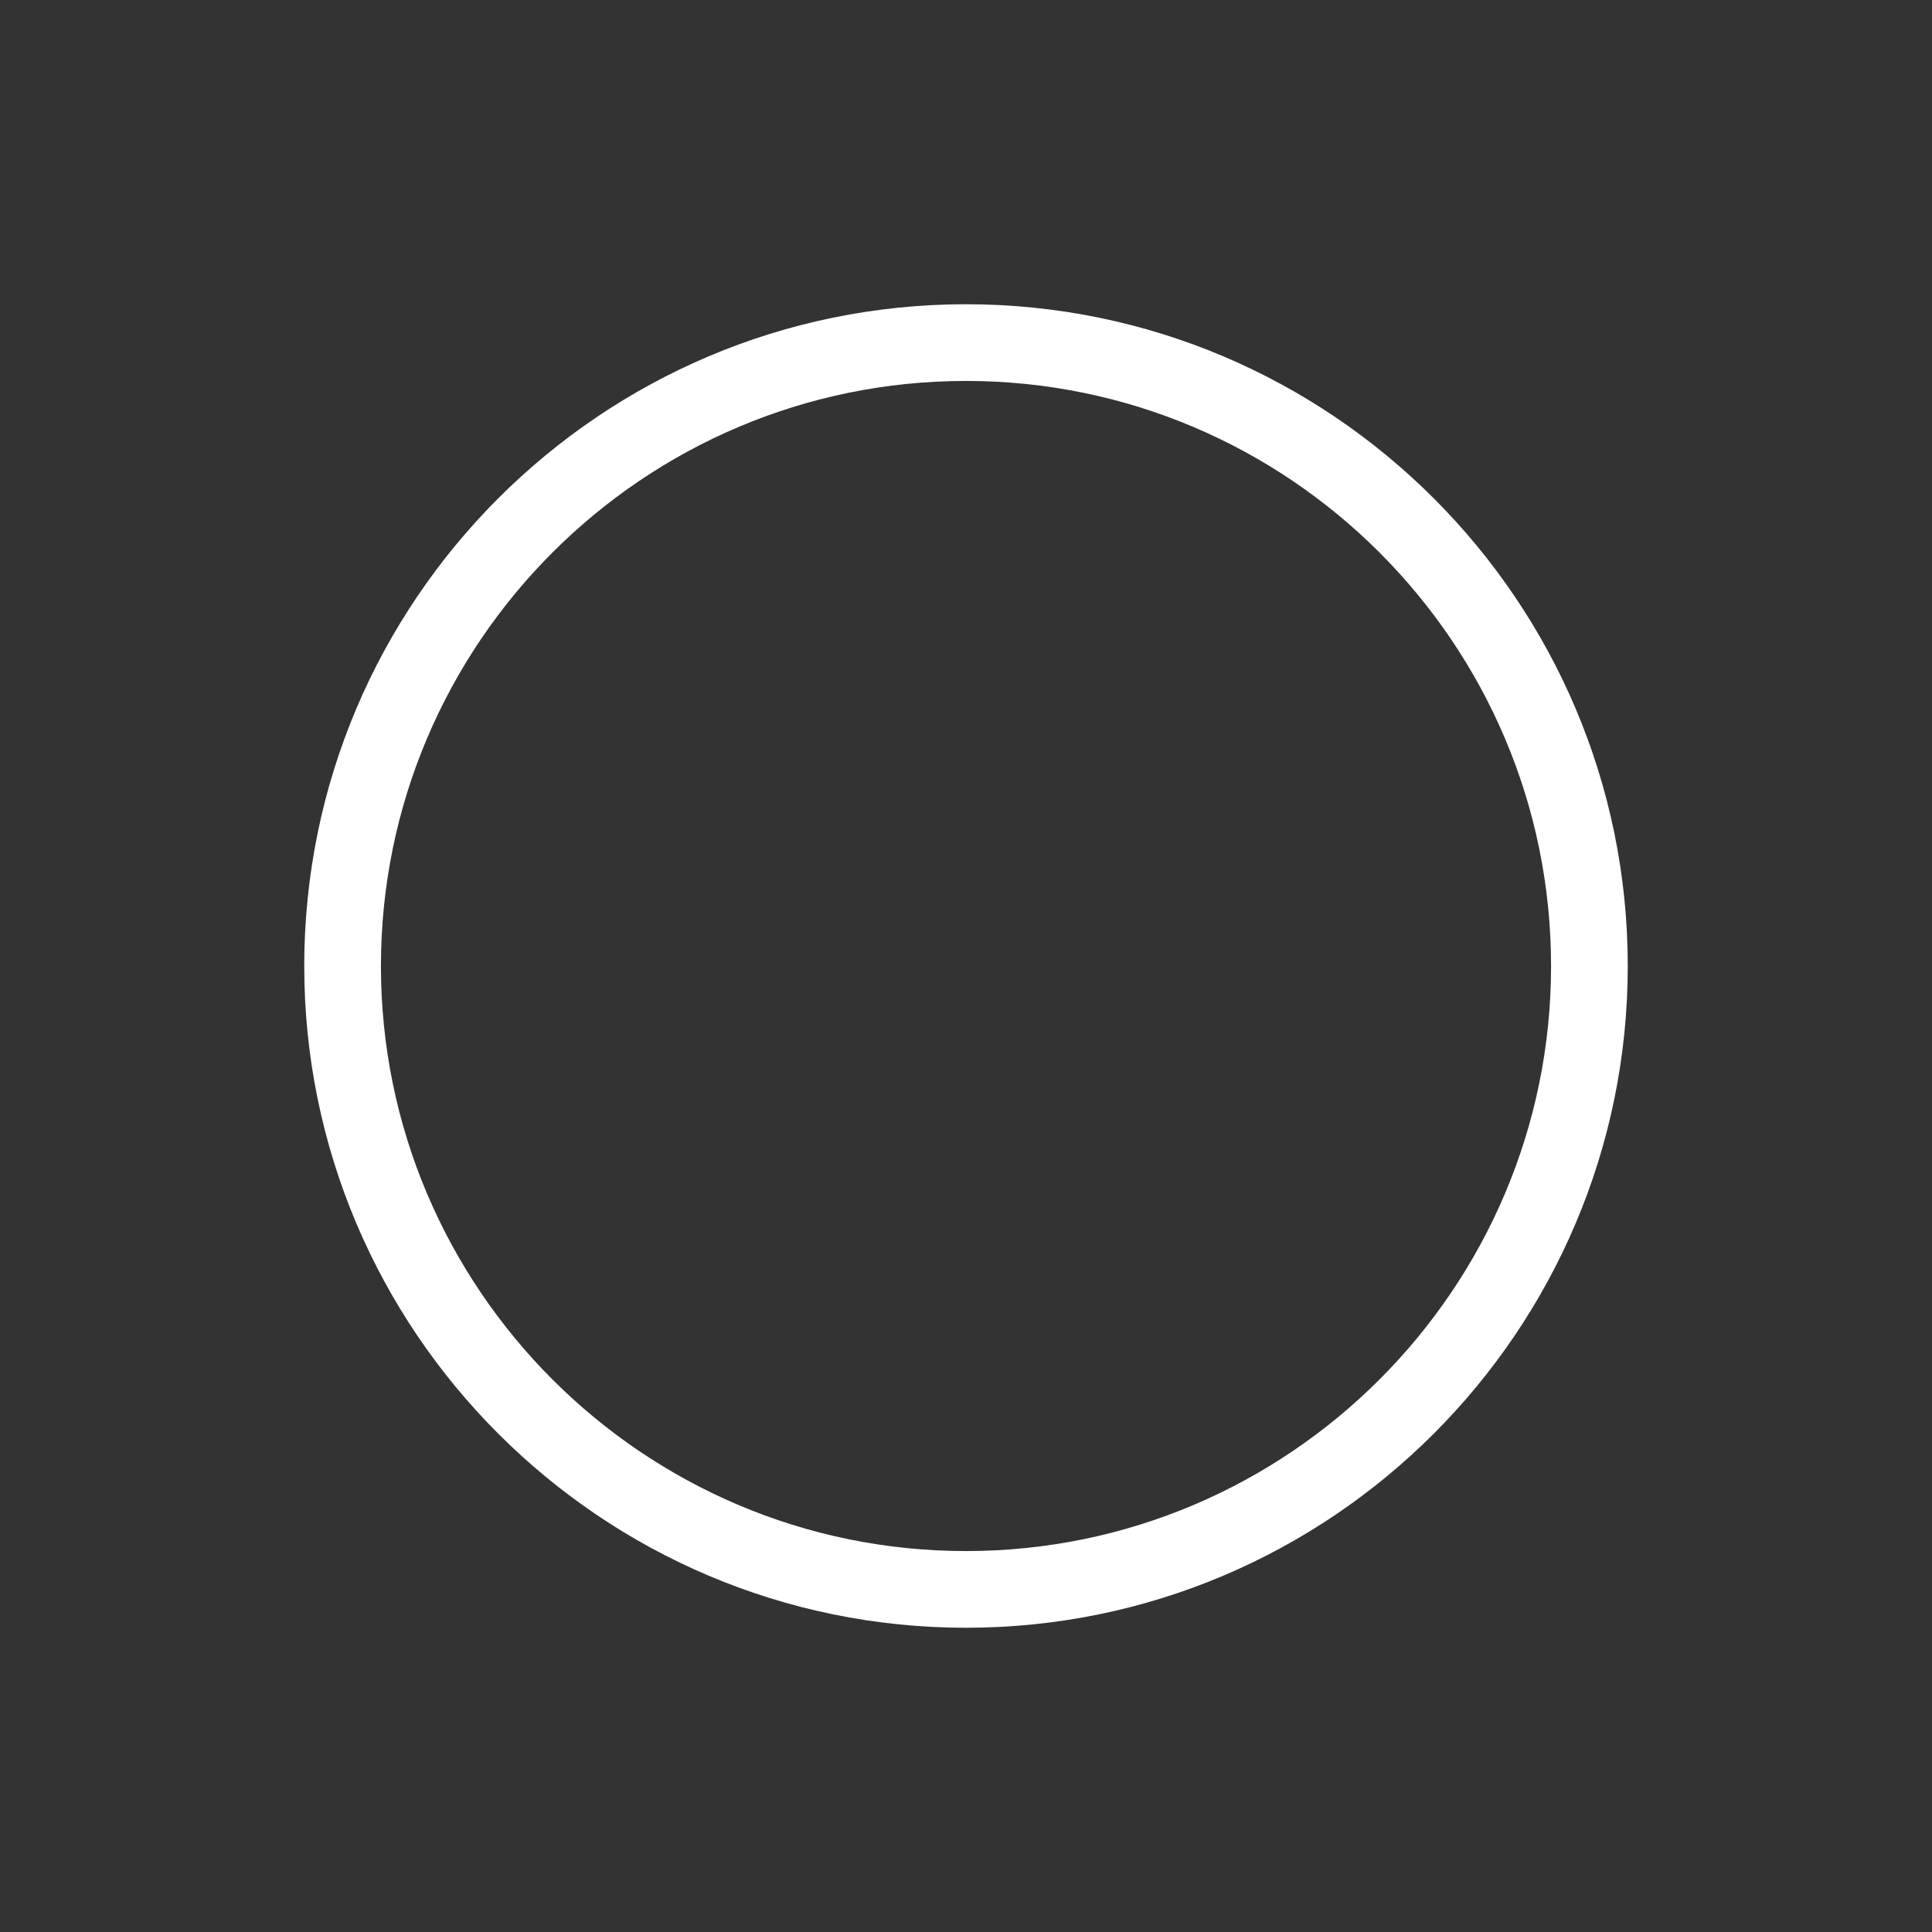 <?xml version="1.0" encoding="utf-8"?>
<!-- Generator: Adobe Illustrator 17.0.0, SVG Export Plug-In . SVG Version: 6.00 Build 0)  -->
<!DOCTYPE svg PUBLIC "-//W3C//DTD SVG 1.1//EN" "http://www.w3.org/Graphics/SVG/1.1/DTD/svg11.dtd">
<svg version="1.1" id="Слой_1" xmlns="http://www.w3.org/2000/svg" xmlns:xlink="http://www.w3.org/1999/xlink" x="0px" y="0px"
	 width="40px" height="40px" viewBox="0 0 40 40" enable-background="new 0 0 40 40" xml:space="preserve">
<rect x="0" y="0" width="40" height="40" fill="#333333" stroke="none"/>
<path fill="#FFFFFF" d="M20,33.701C12.445,33.701,6.299,27.555,6.299,20S12.445,6.299,20,6.299
	S33.701,12.445,33.701,20S27.555,33.701,20,33.701z M20,7.887c-6.68,0-12.113,5.434-12.113,12.113
	S13.32,32.113,20,32.113c6.678,0,12.113-5.434,12.113-12.113S26.678,7.887,20,7.887z"/>
</svg>
